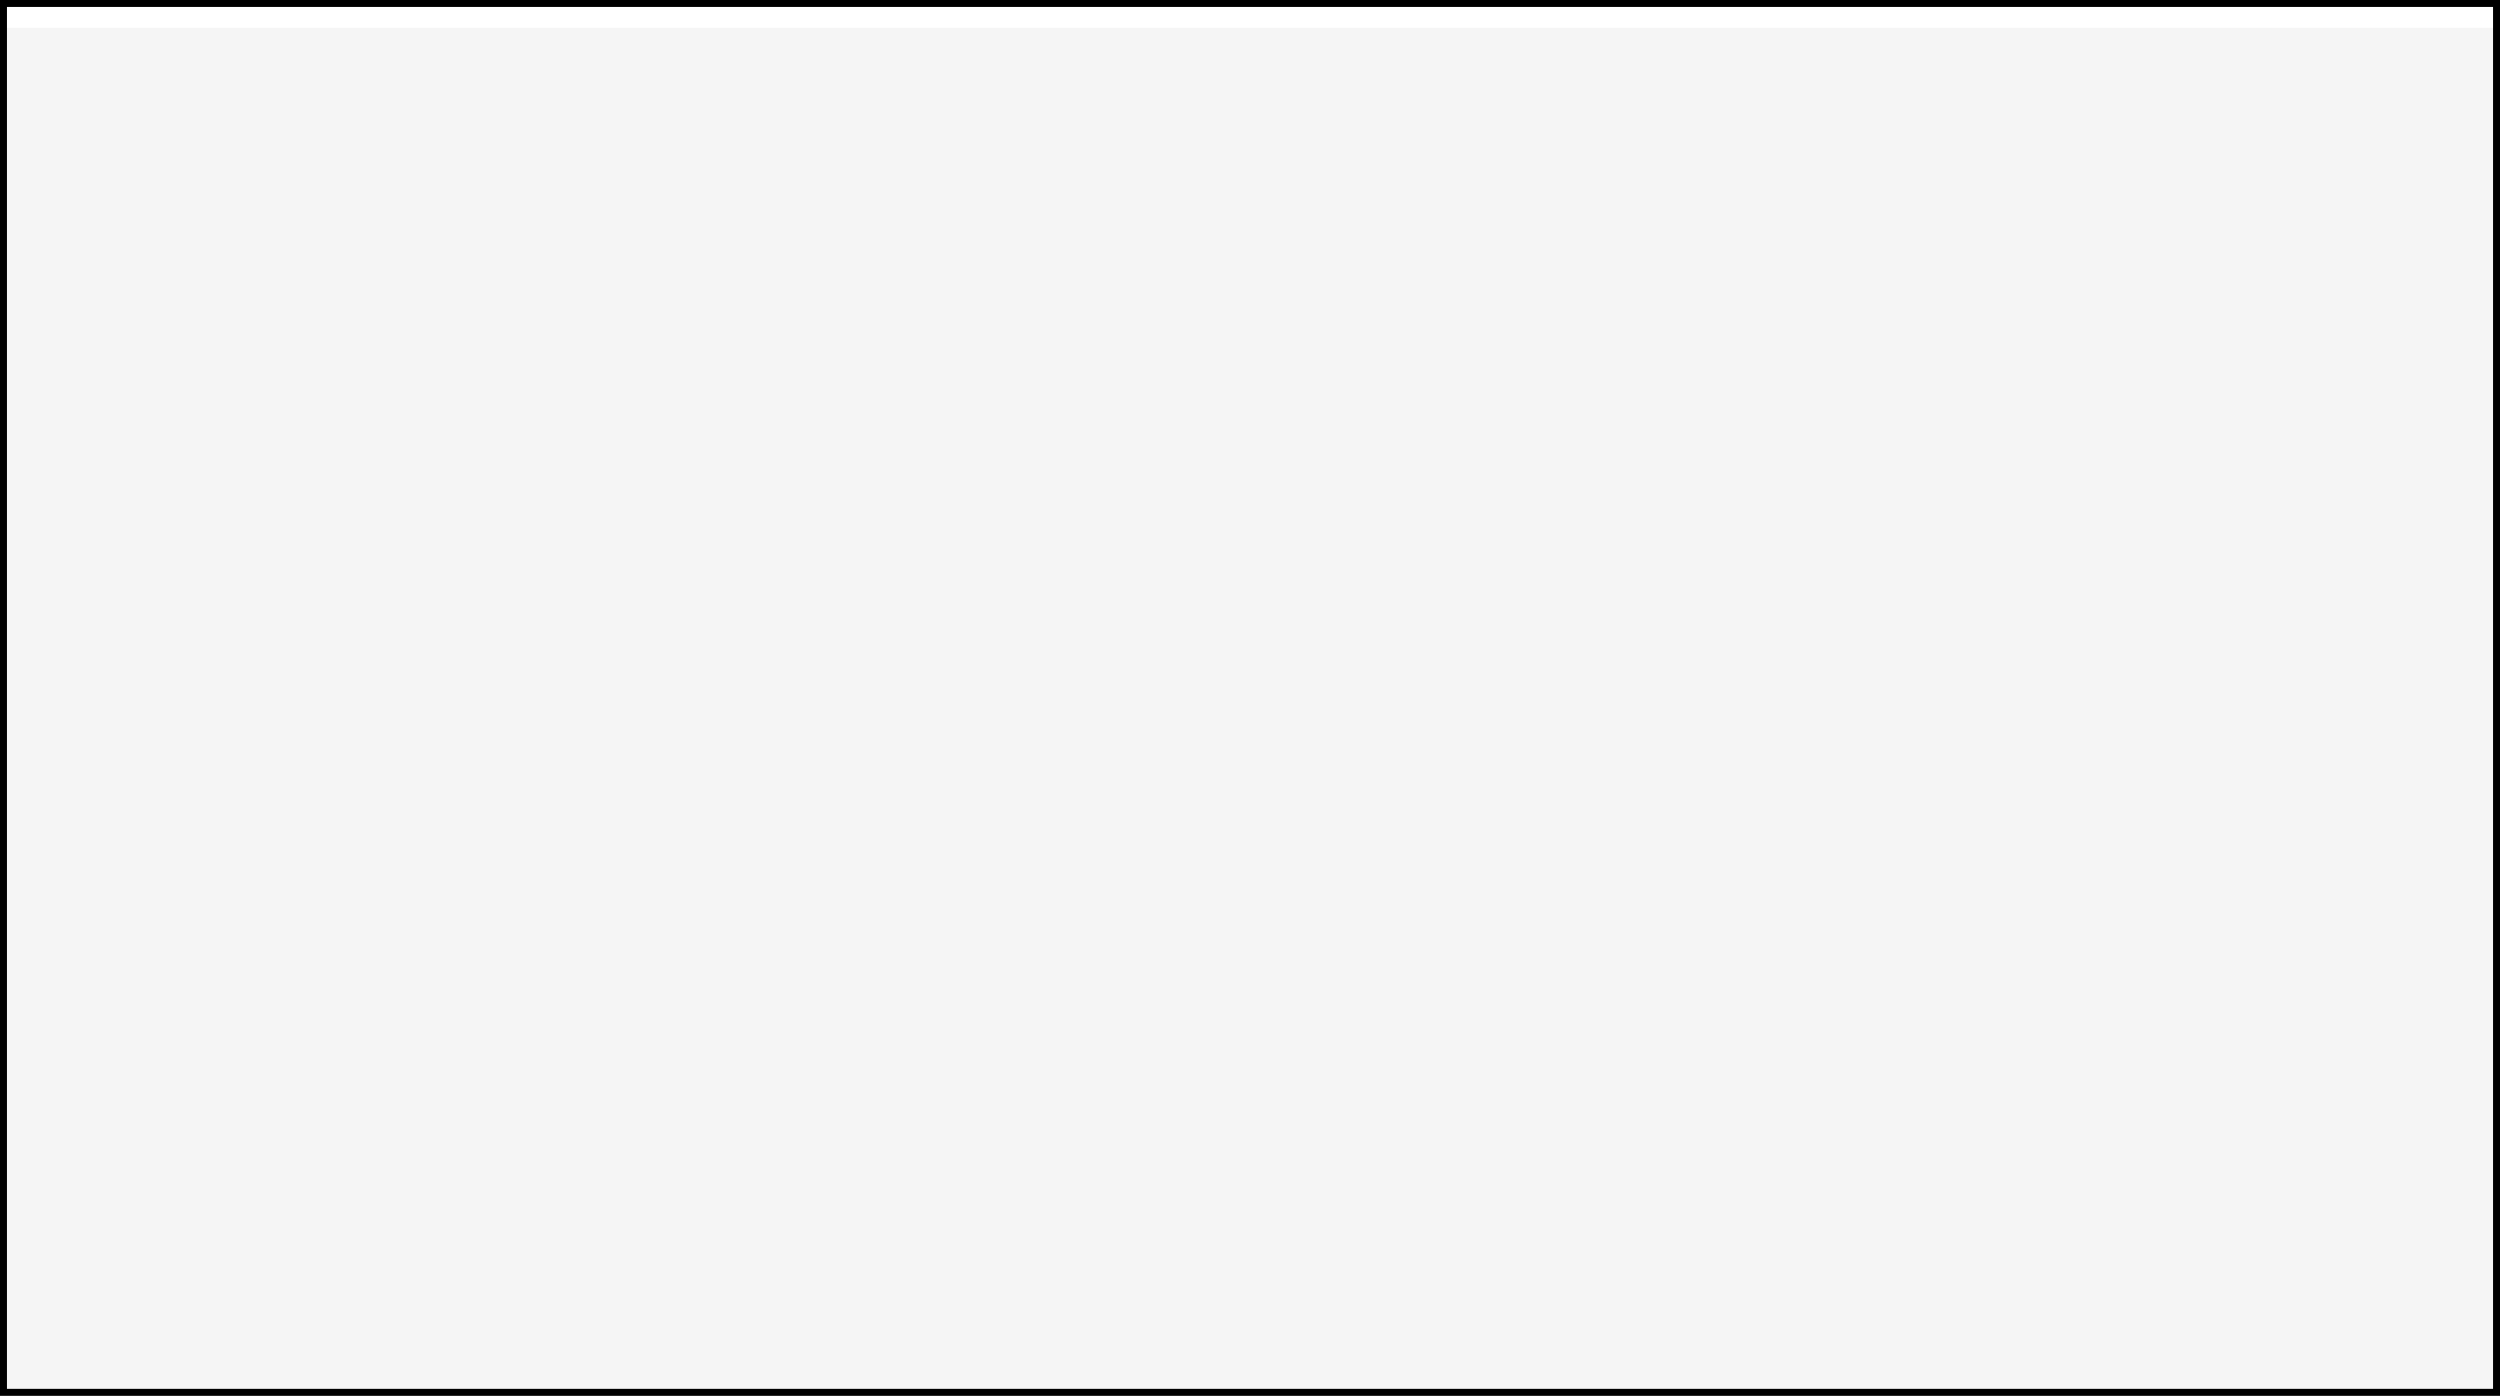 <svg width="360" height="201" viewBox="0 0 360 201" fill="none" xmlns="http://www.w3.org/2000/svg">
<g filter="url(#filter0_i_2_2)">
<rect width="360" height="201" fill="#F5F5F5"/>
</g>
<rect x="0.5" y="0.5" width="359" height="200" stroke="black"/>
<rect x="0.5" y="0.5" width="359" height="200" stroke="black" stroke-opacity="0.2"/>
<defs>
<filter id="filter0_i_2_2" x="0" y="0" width="360" height="205" filterUnits="userSpaceOnUse" color-interpolation-filters="sRGB">
<feFlood flood-opacity="0" result="BackgroundImageFix"/>
<feBlend mode="normal" in="SourceGraphic" in2="BackgroundImageFix" result="shape"/>
<feColorMatrix in="SourceAlpha" type="matrix" values="0 0 0 0 0 0 0 0 0 0 0 0 0 0 0 0 0 0 127 0" result="hardAlpha"/>
<feOffset dy="4"/>
<feGaussianBlur stdDeviation="2"/>
<feComposite in2="hardAlpha" operator="arithmetic" k2="-1" k3="1"/>
<feColorMatrix type="matrix" values="0 0 0 0 0 0 0 0 0 0 0 0 0 0 0 0 0 0 0.25 0"/>
<feBlend mode="normal" in2="shape" result="effect1_innerShadow_2_2"/>
</filter>
</defs>
</svg>
